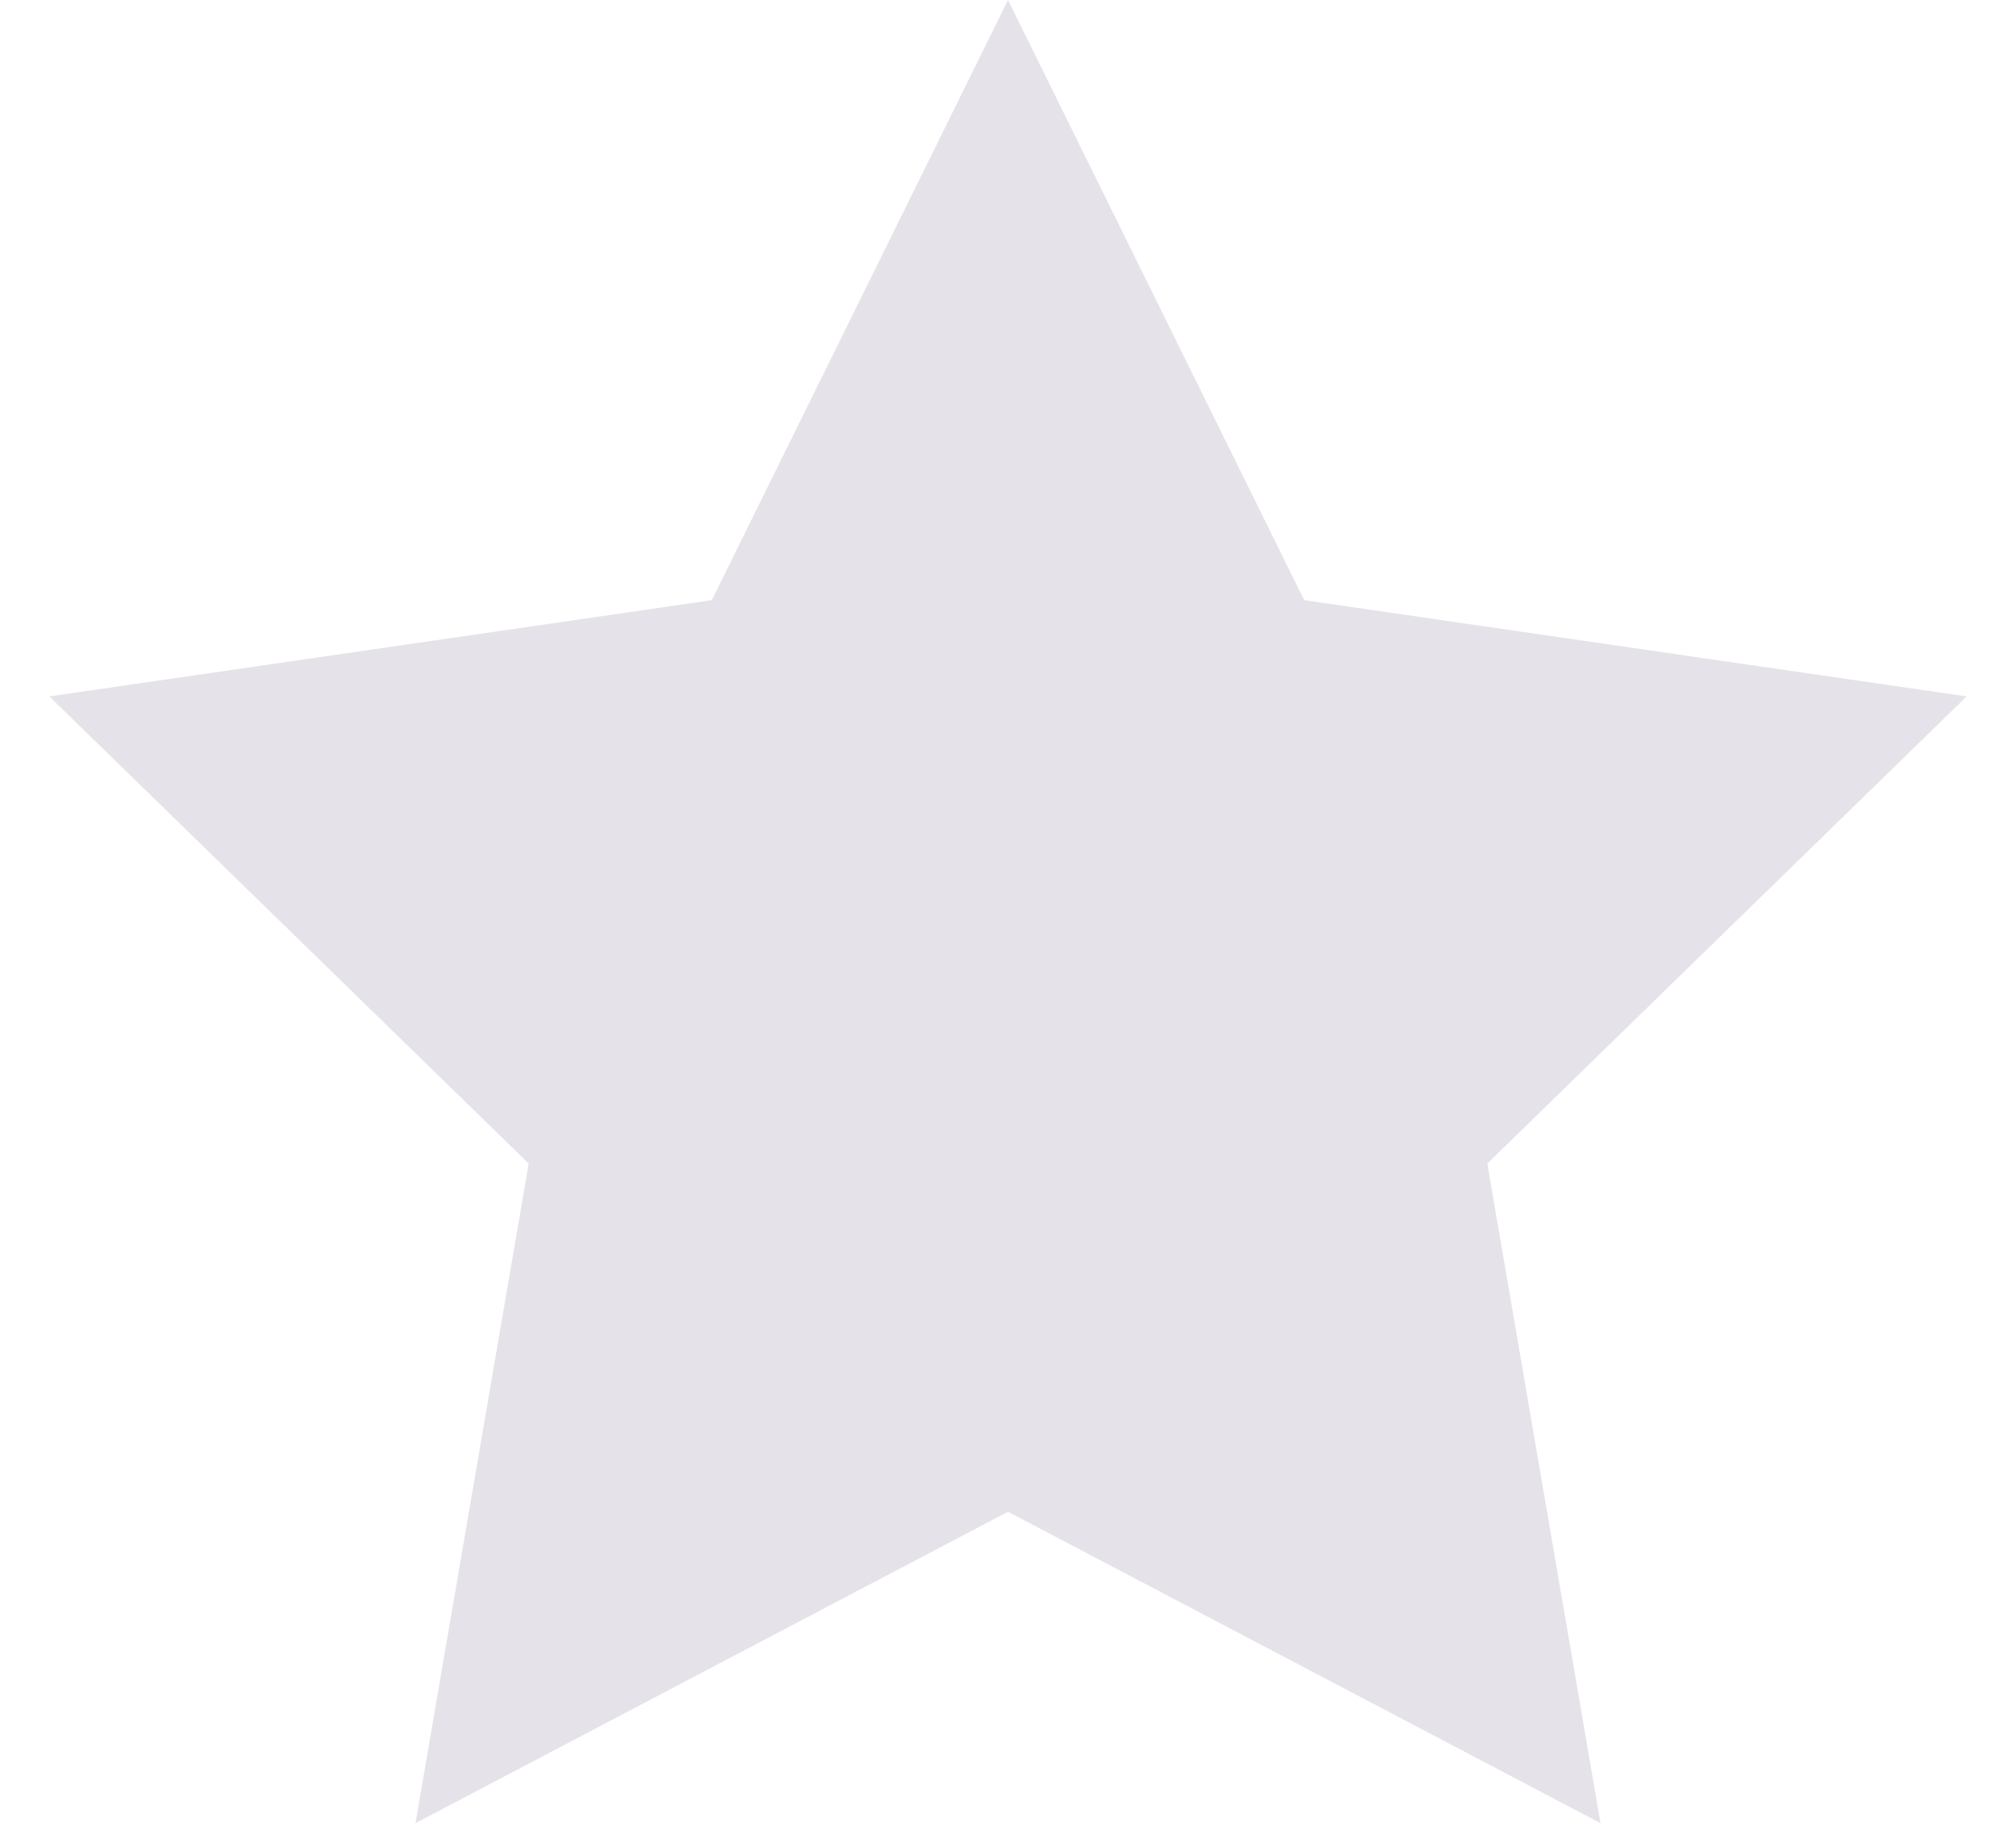 <svg width="32" height="29" viewBox="0 0 32 29" fill="none" xmlns="http://www.w3.org/2000/svg">
<path id="Star 5" d="M16 0L20.702 9.528L31.217 11.056L23.608 18.472L25.405 28.944L16 24L6.595 28.944L8.392 18.472L0.783 11.056L11.298 9.528L16 0Z" fill="#E6E2E9"/>
</svg>
